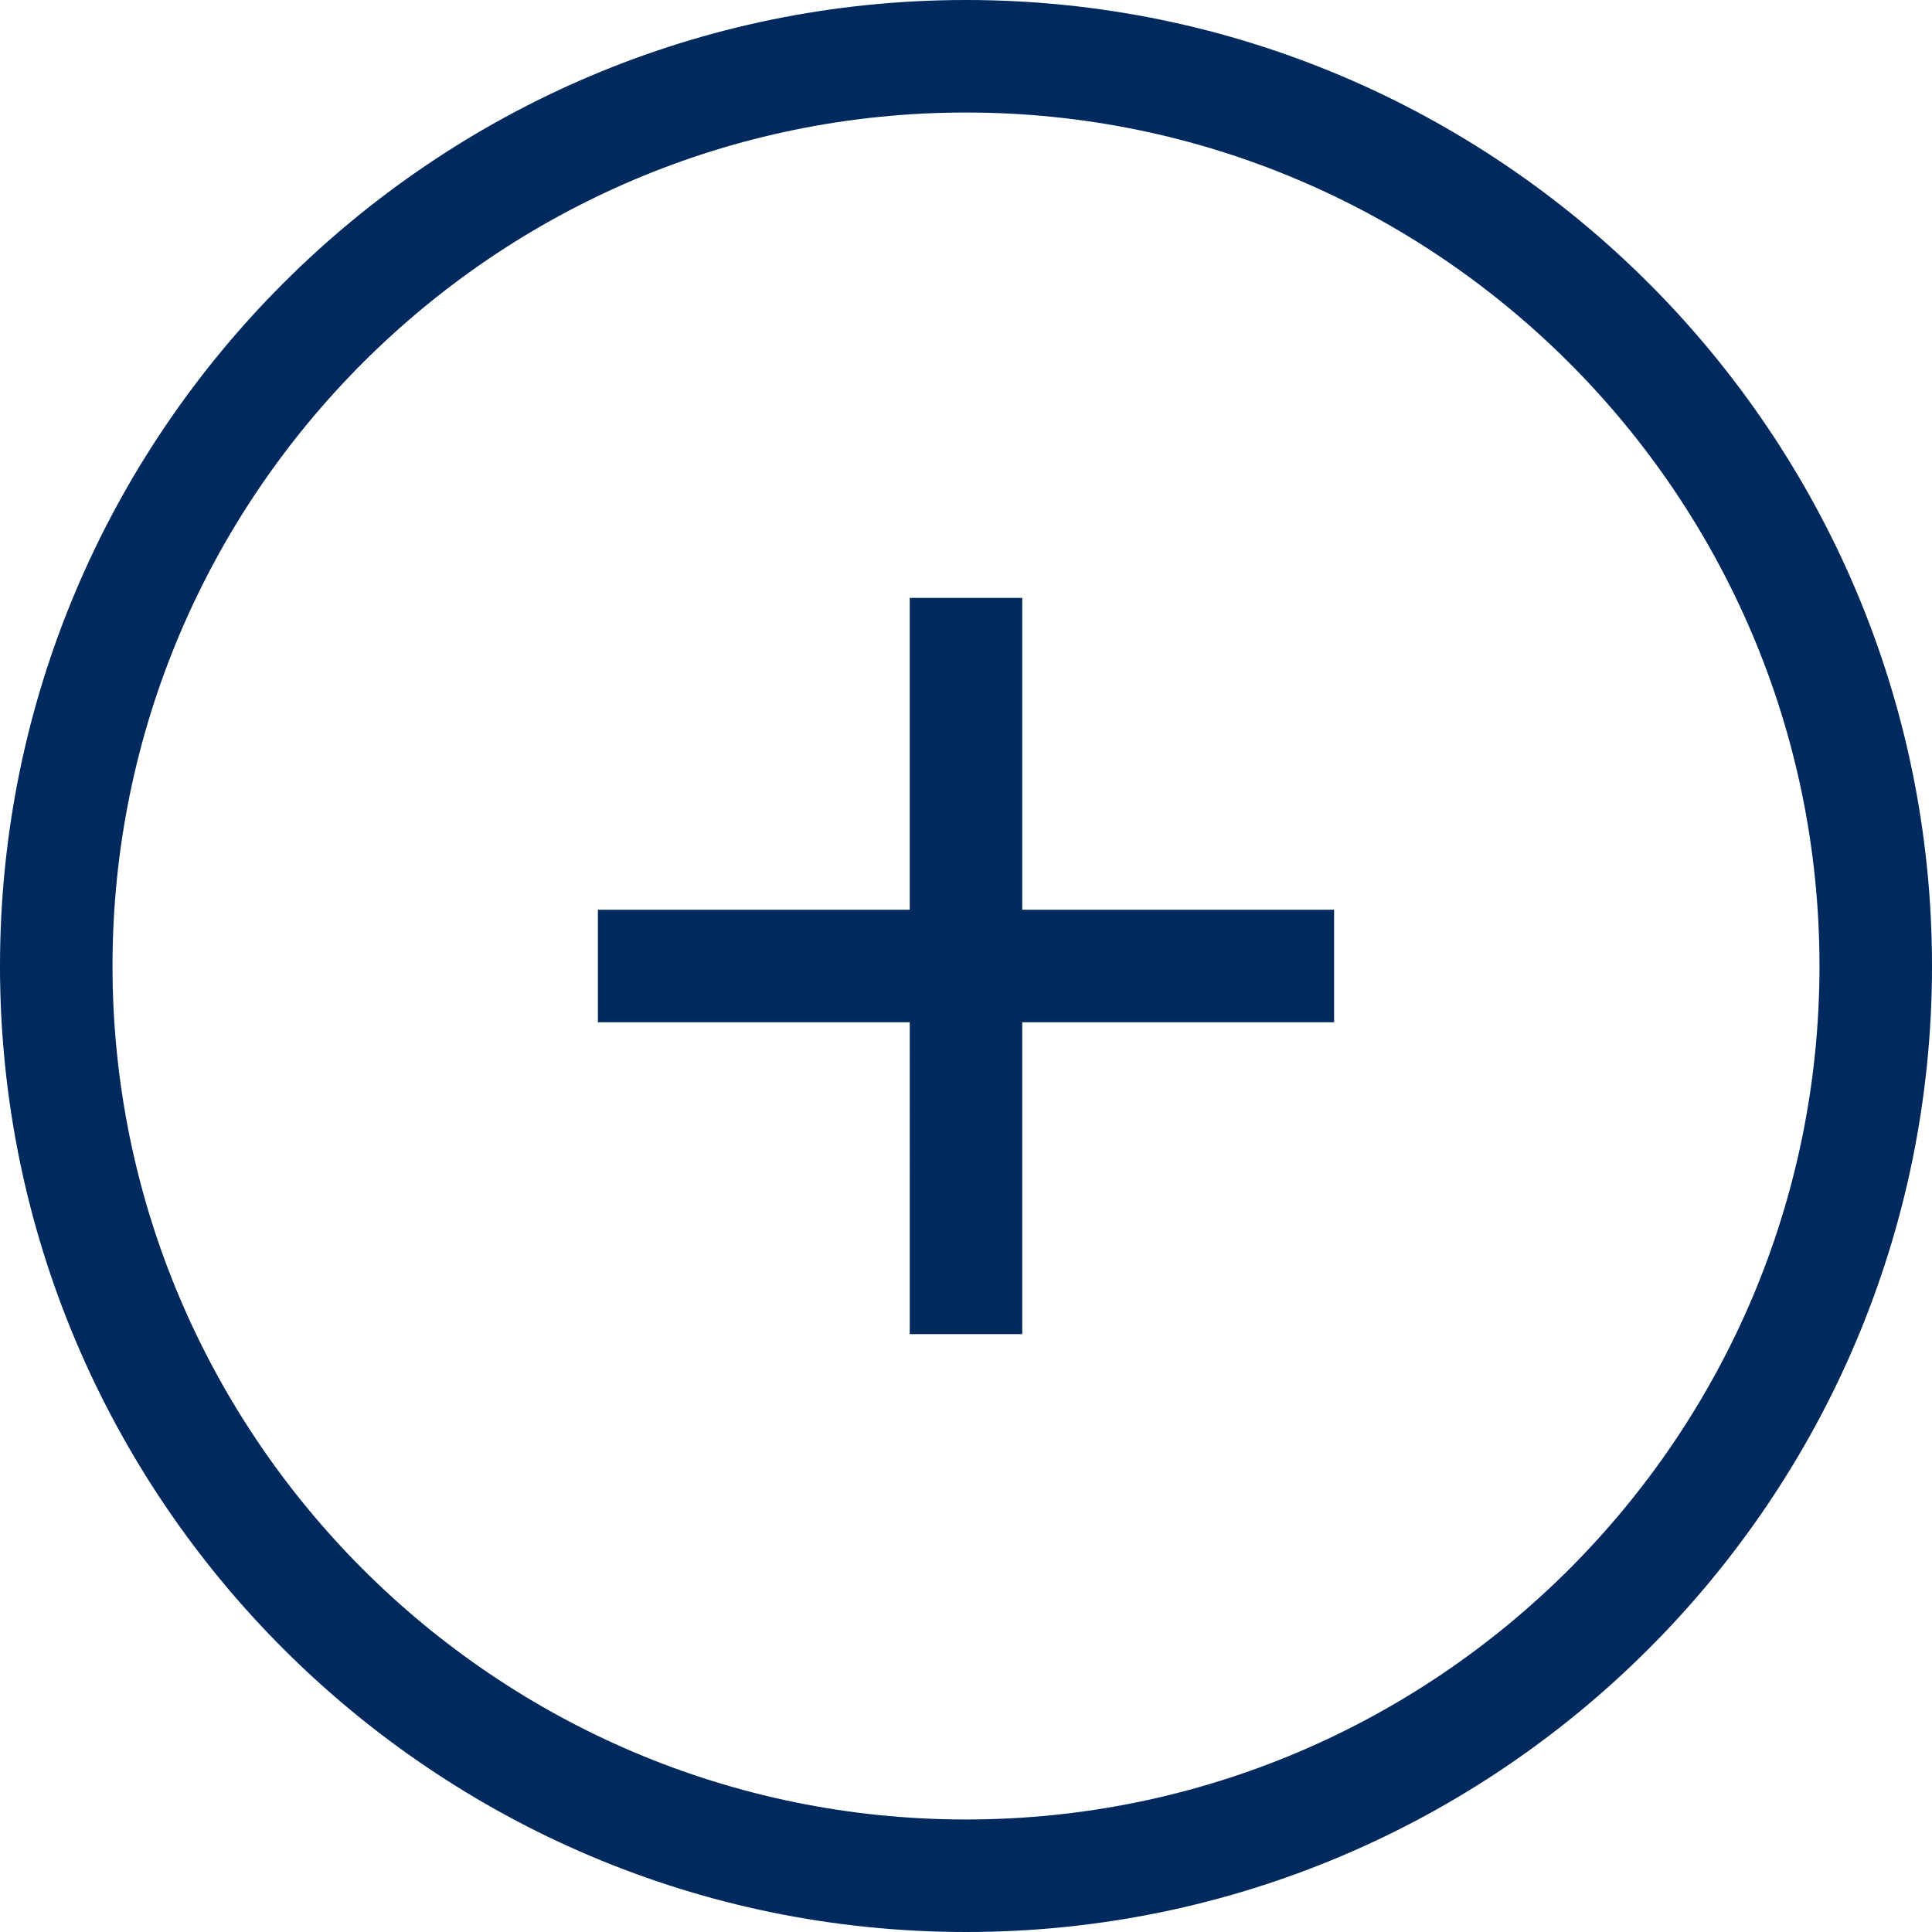 <svg xmlns="http://www.w3.org/2000/svg" preserveAspectRatio="xMidYMid" width="34" height="34" viewBox="0 0 34 34"><defs><style>.cls-1 { fill: #00295d; fill-rule: evenodd; }</style></defs><path d="M17 34C7.626 34 0 26.374 0 17 0 7.626 7.626 0 17 0c9.374 0 17 7.626 17 17 0 9.374-7.626 17-17 17zm0-32.02C8.718 1.98 1.98 8.72 1.98 17S8.72 32.02 17 32.02 32.02 25.28 32.02 17 25.28 1.98 17 1.98zm.99 21.498h-1.98V17.99h-5.488v-1.98h5.488v-5.488h1.98v5.488h5.488v1.98H17.99v5.488z" class="cls-1"/></svg>